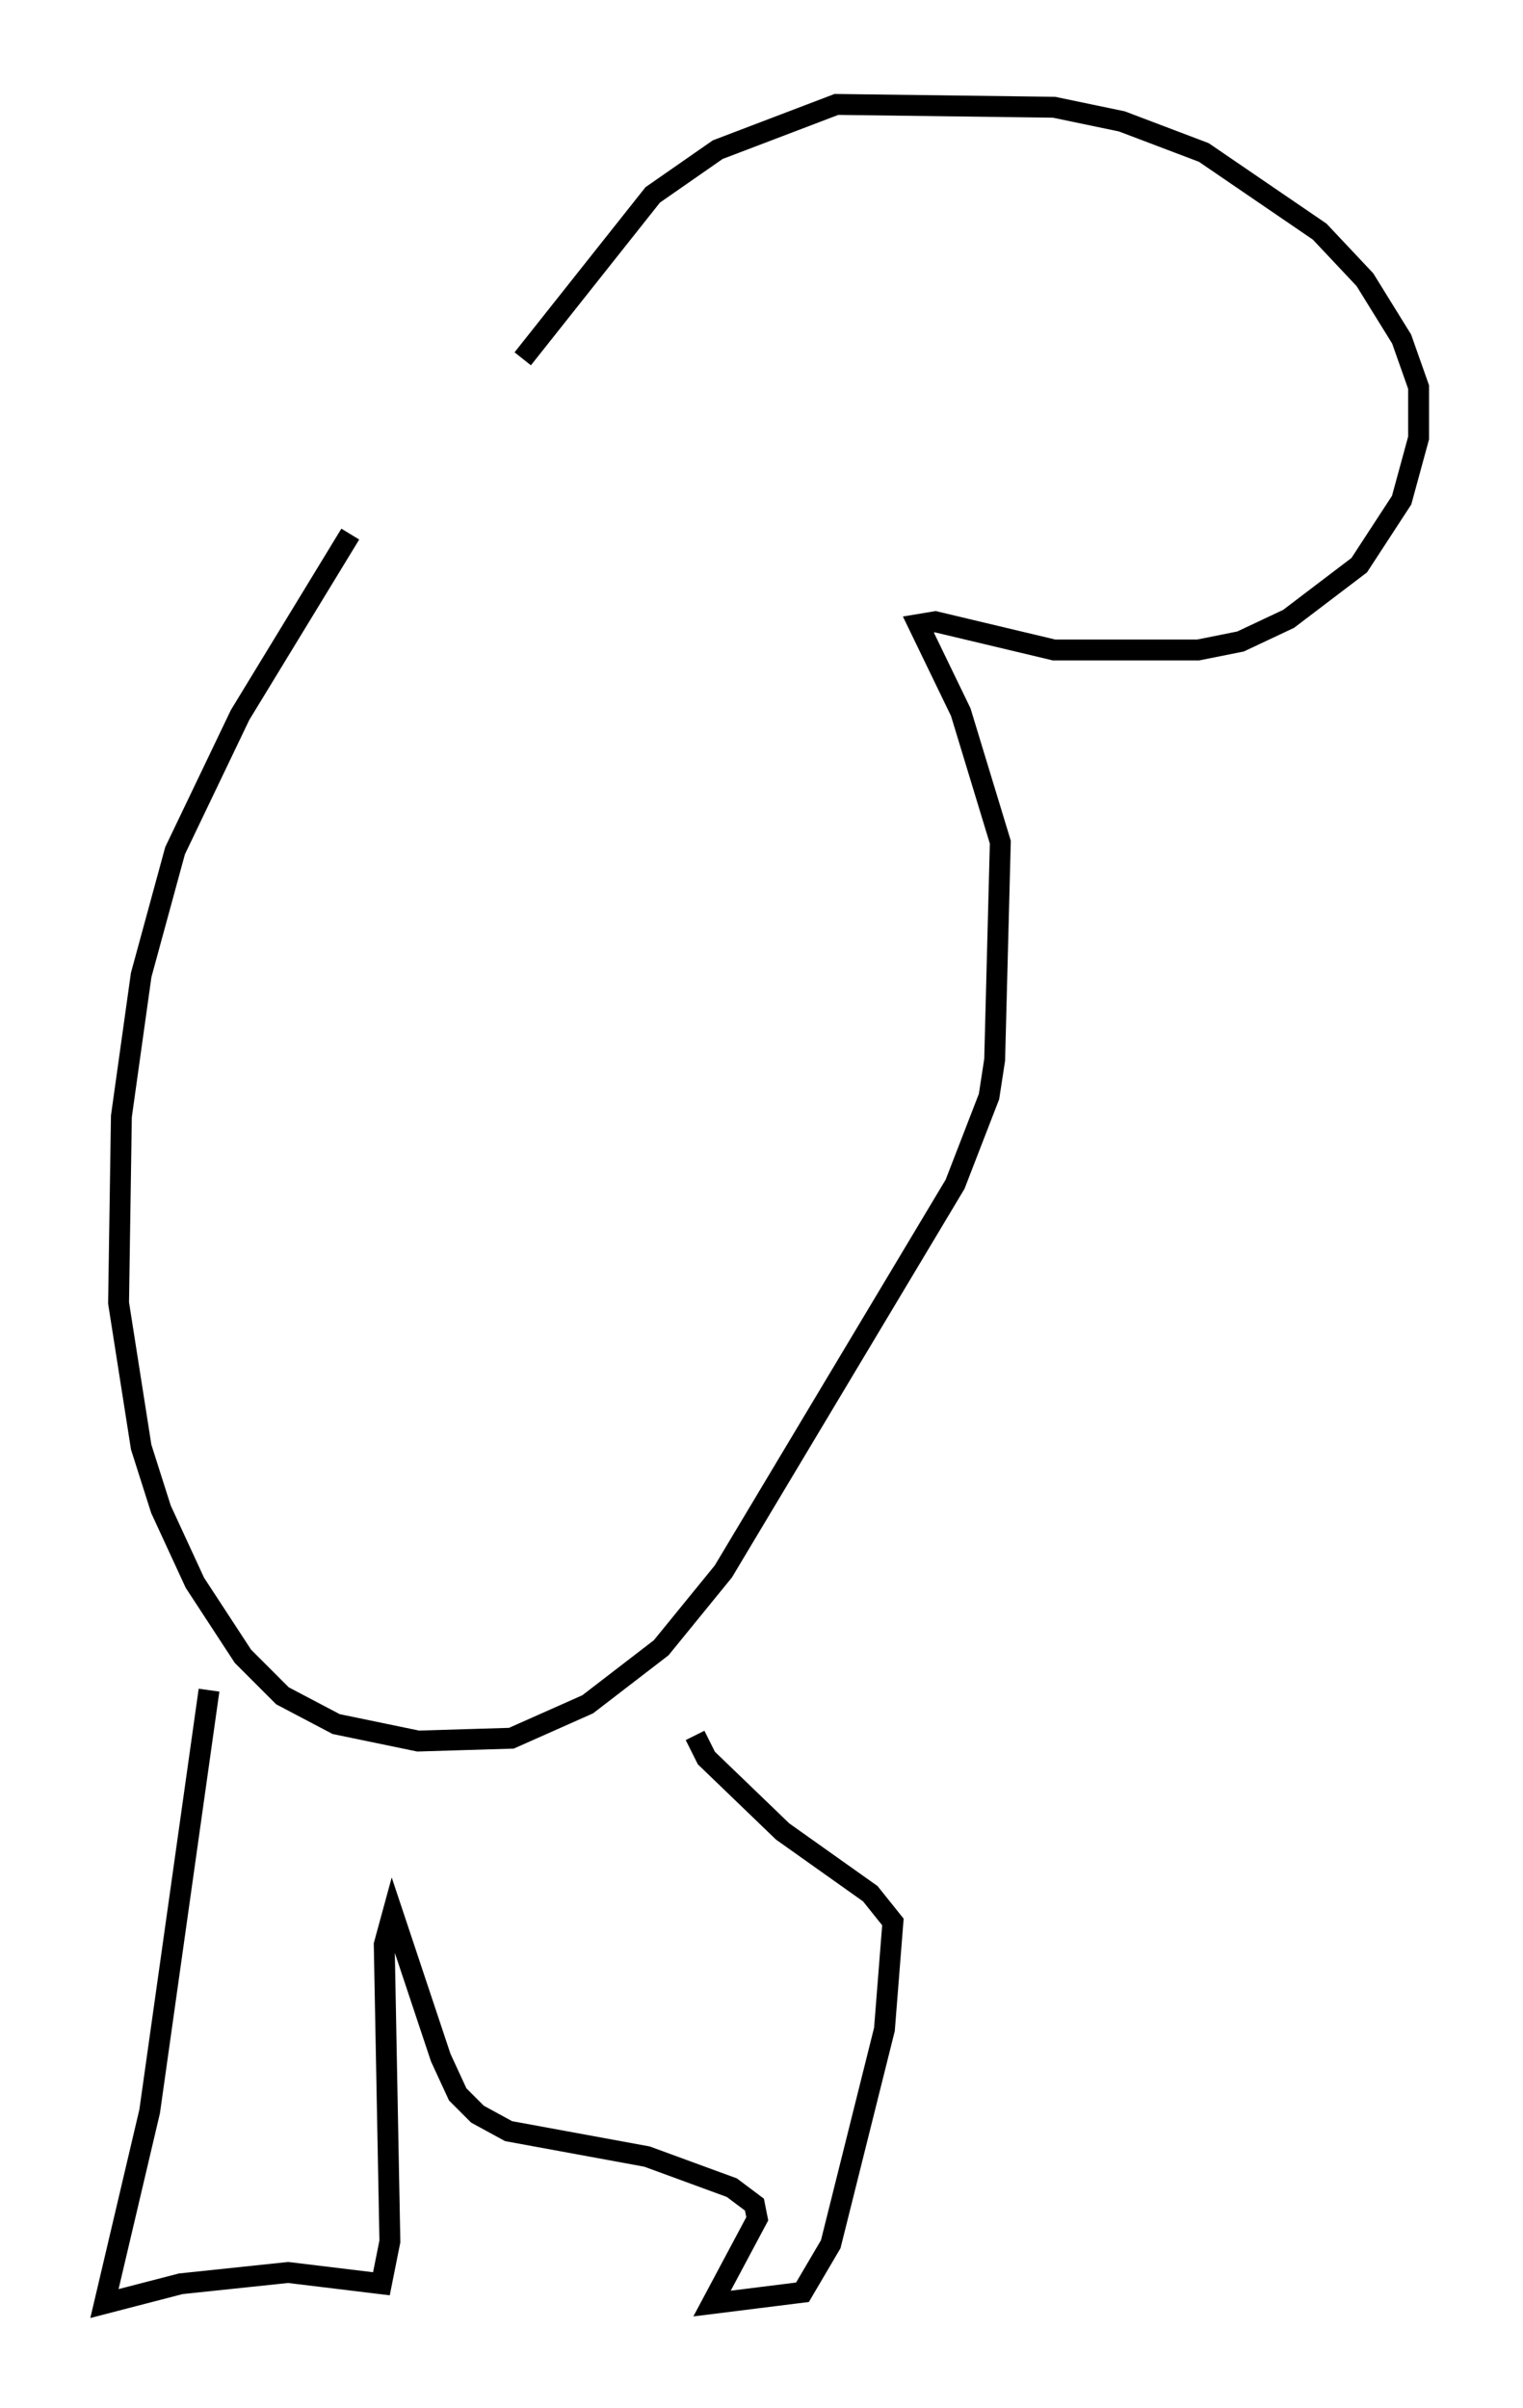<?xml version="1.0" encoding="utf-8" ?>
<svg baseProfile="full" height="115.276" version="1.1" width="72.922" xmlns="http://www.w3.org/2000/svg" xmlns:ev="http://www.w3.org/2001/xml-events" xmlns:xlink="http://www.w3.org/1999/xlink"><defs /><rect fill="white" height="115.276" width="72.922" x="0" y="0" /><path d="M21.779, 15.825 m-5.007, 9.743 l-5.277, 8.66 -3.112, 6.495 l-1.624, 5.954 -0.947, 6.766 l-0.135, 8.931 1.083, 6.901 l0.947, 2.977 1.624, 3.518 l2.3, 3.518 1.894, 1.894 l2.571, 1.353 3.924, 0.812 l4.465, -0.135 3.654, -1.624 l3.518, -2.706 2.977, -3.654 l11.096, -18.538 1.624, -4.195 l0.271, -1.759 0.271, -10.419 l-1.894, -6.225 -2.03, -4.195 l0.812, -0.135 5.683, 1.353 l6.901, 0.0 2.03, -0.406 l2.3, -1.083 3.383, -2.571 l2.03, -3.112 0.812, -2.977 l0.0, -2.436 -0.812, -2.3 l-1.759, -2.842 -2.165, -2.3 l-5.548, -3.789 -3.924, -1.488 l-3.248, -0.677 -10.419, -0.135 l-5.683, 2.165 -3.112, 2.165 l-6.225, 7.848 m-15.02, 63.734 l-2.842, 20.162 -2.165, 9.202 l3.654, -0.947 5.142, -0.541 l4.465, 0.541 0.406, -2.03 l-0.271, -14.208 0.406, -1.488 l2.3, 6.901 0.812, 1.759 l0.947, 0.947 1.488, 0.812 l6.631, 1.218 4.059, 1.488 l1.083, 0.812 0.135, 0.677 l-2.165, 4.059 4.33, -0.541 l1.353, -2.3 2.571, -10.284 l0.406, -5.142 -1.083, -1.353 l-4.195, -2.977 -3.654, -3.518 l-0.541, -1.083 " fill="none" stroke="black" stroke-width="1" /></svg>